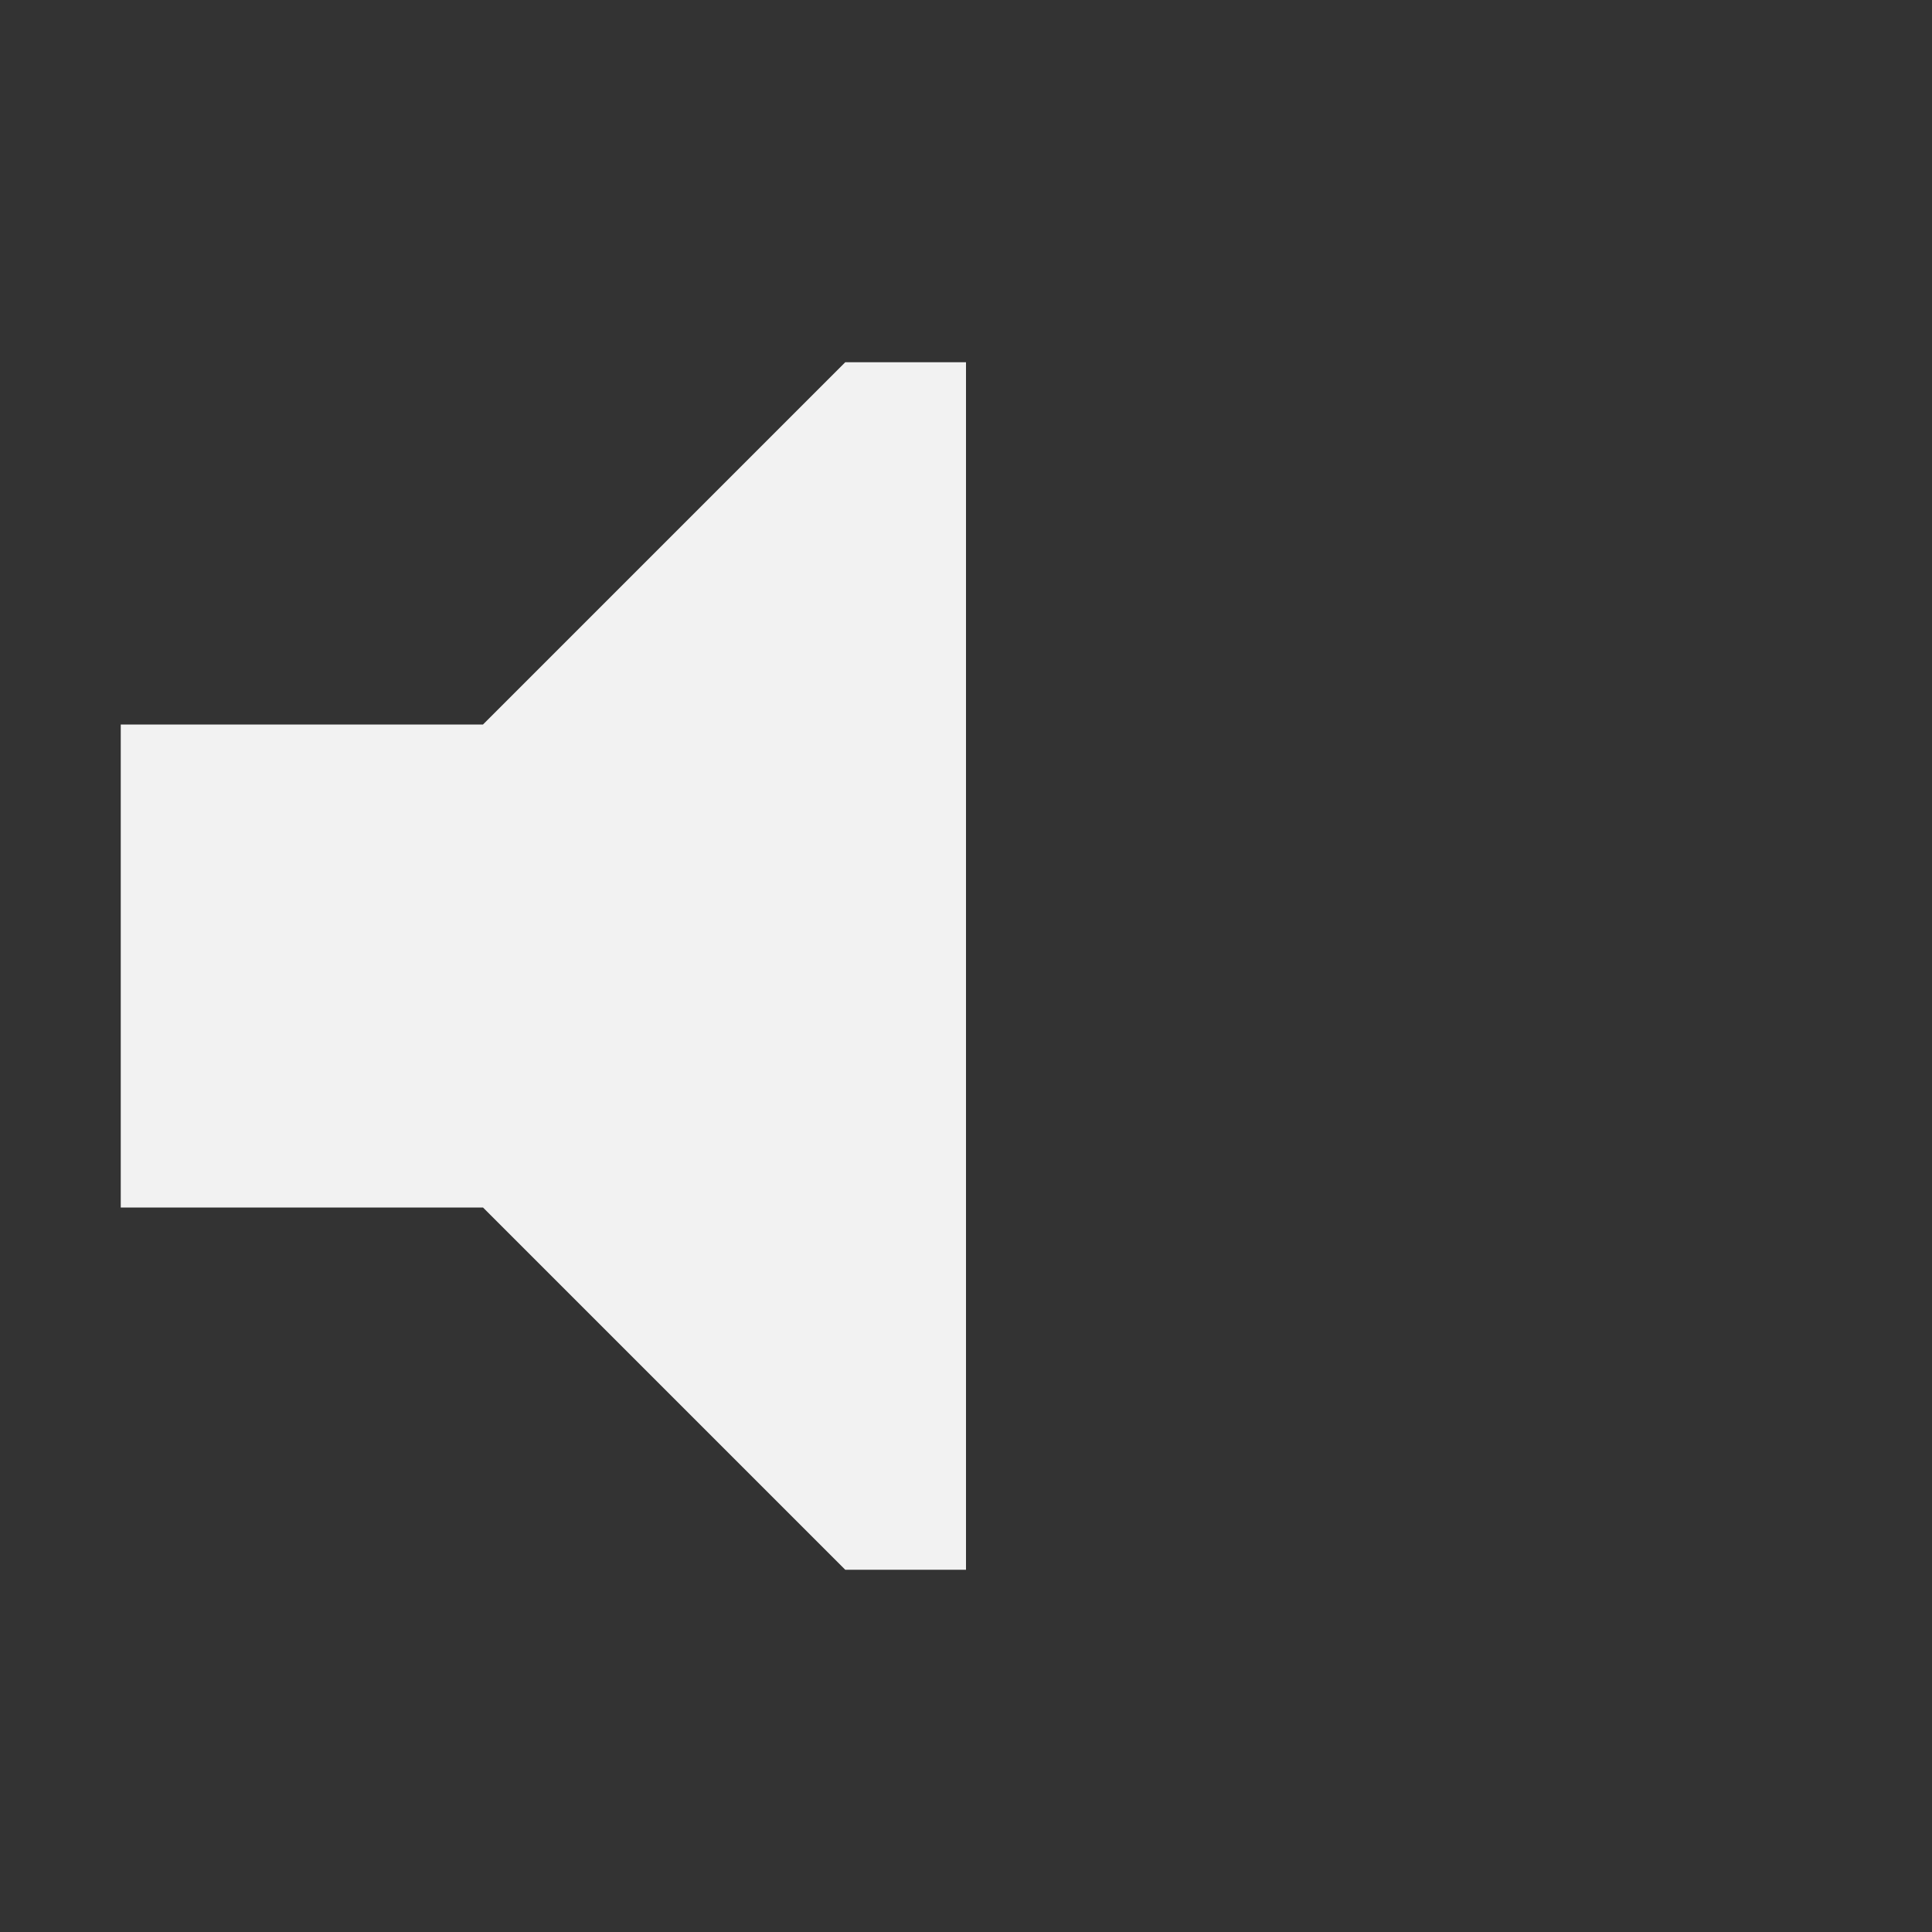 <svg width="16" height="16" version="1.1" viewbox="0 0 16 16" xmlns="http://www.w3.org/2000/svg">
 <rect width="100%" height="100%" fill="#333333" stroke="none"/>
 <path d="M1 6v4h3l3 3h1V3H7L4 6z" fill="#f2f2f2"/>
</svg>
